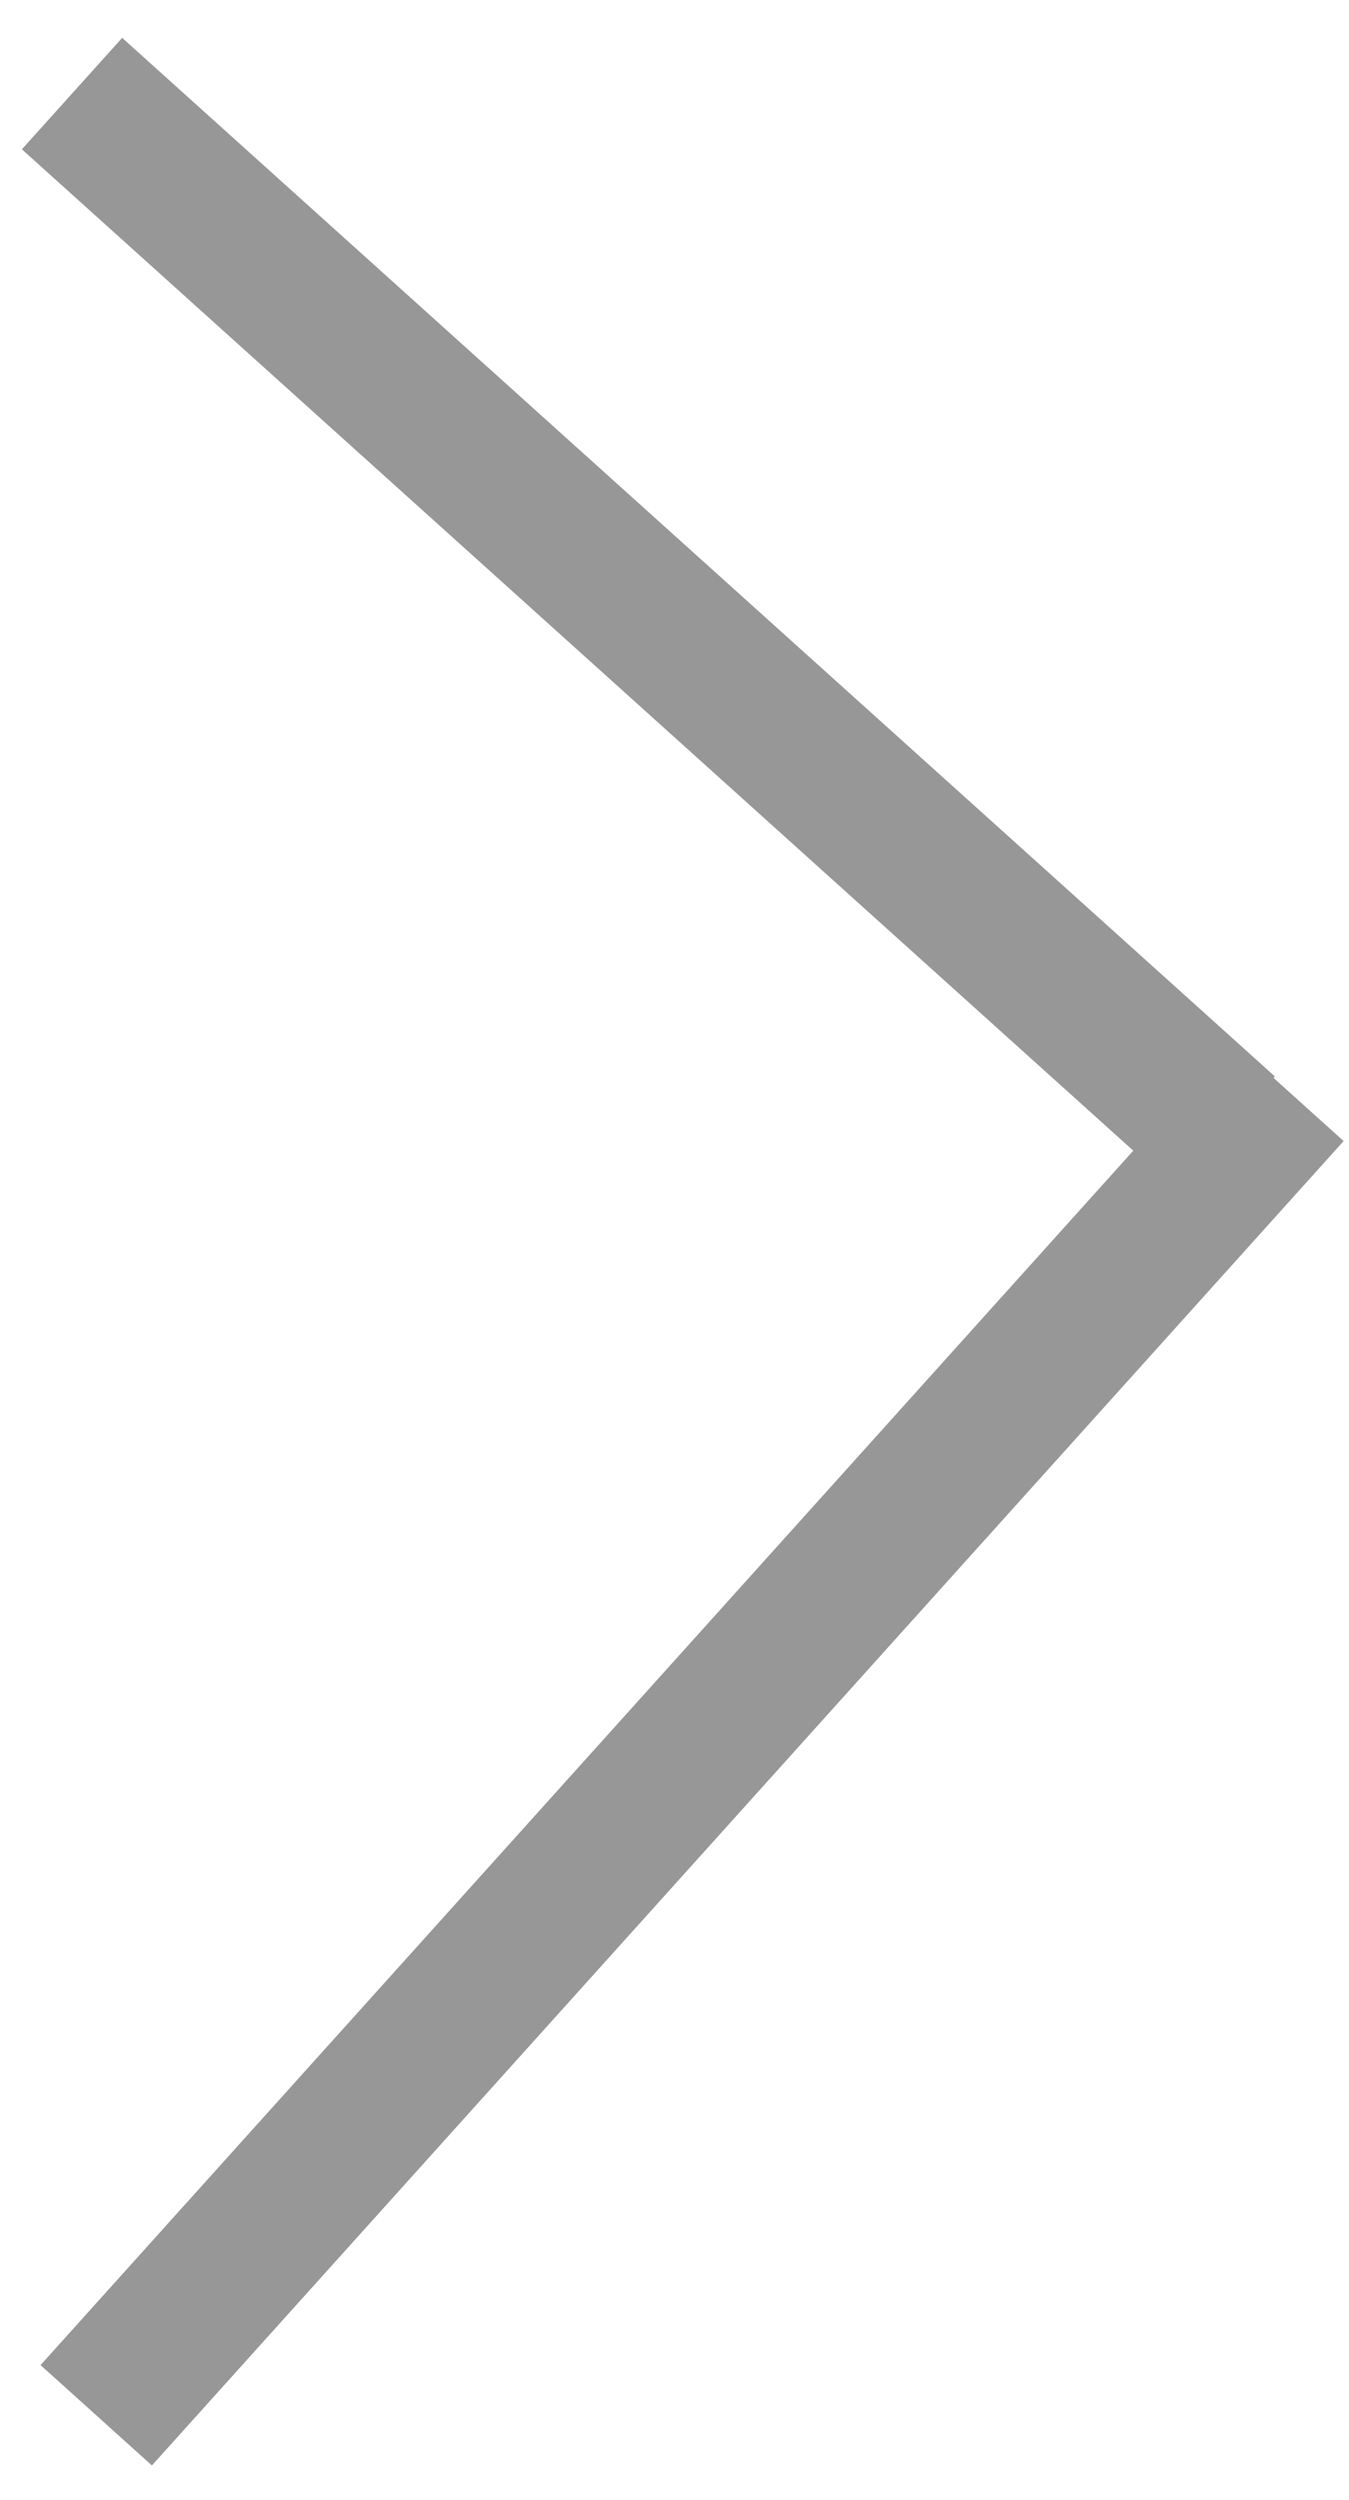 <?xml version="1.0" encoding="UTF-8" standalone="no"?>
<svg width="27px" height="50px" viewBox="0 0 27 50" version="1.1" xmlns="http://www.w3.org/2000/svg" xmlns:xlink="http://www.w3.org/1999/xlink" xmlns:sketch="http://www.bohemiancoding.com/sketch/ns">
    <!-- Generator: Sketch 3.2.2 (9983) - http://www.bohemiancoding.com/sketch -->
    <title>Line + Line 3</title>
    <desc>Created with Sketch.</desc>
    <defs></defs>
    <g id="Page-1" stroke="none" stroke-width="1" fill="none" fill-rule="evenodd" sketch:type="MSPage">
        <g id="Desktop-HD" sketch:type="MSArtboardGroup" transform="translate(-1382, -3715)" stroke-linecap="square" stroke="#979797" stroke-width="3">
            <g id="screens" sketch:type="MSLayerGroup" transform="translate(-31, 3253)">
                <g id="Line-+-Line-3" transform="translate(1416.065, 487.107) rotate(42) translate(-1416.065, -487.107) translate(1400.565, 470.107)" sketch:type="MSShapeGroup">
                    <path d="M0.246,0.819 L28.291,0.819" id="Line"></path>
                    <path d="M30.179,33.505 L30.179,0.859" id="Line-3"></path>
                </g>
            </g>
        </g>
    </g>
</svg>